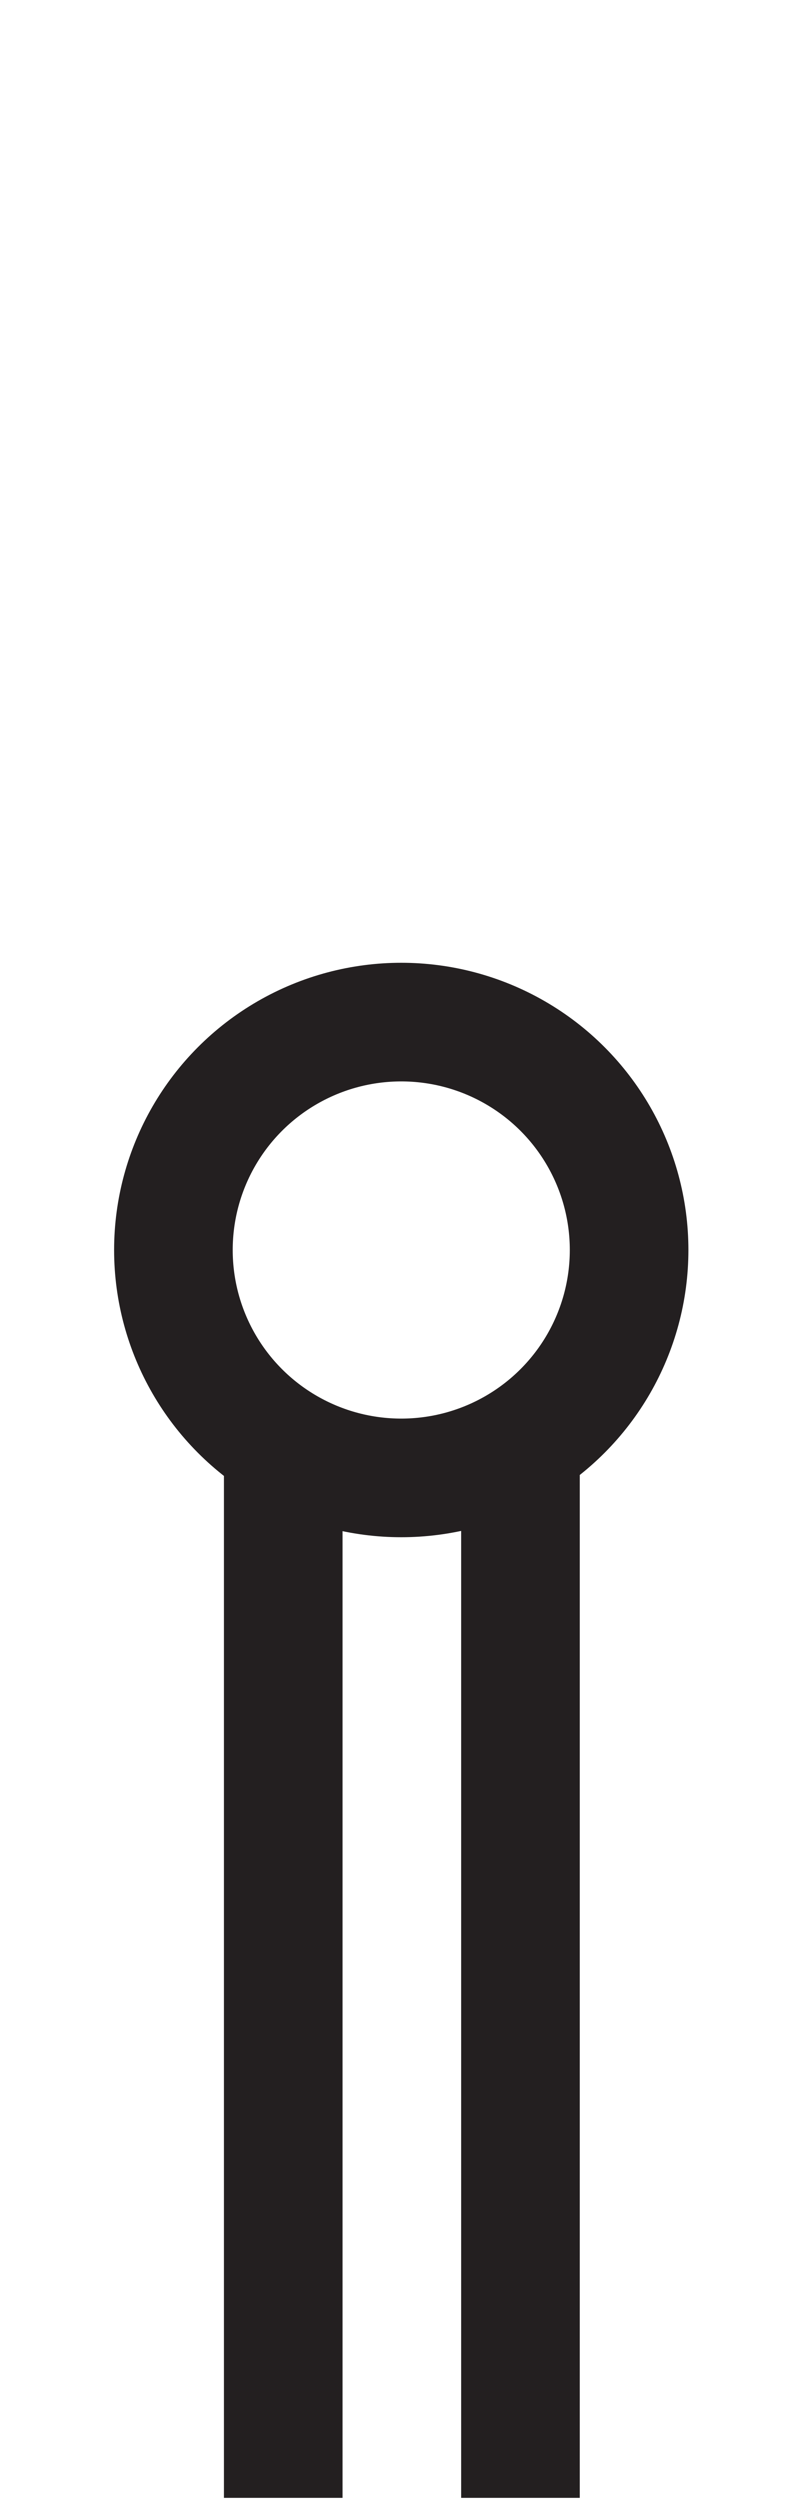 <svg id="Calque_1" data-name="Calque 1" xmlns="http://www.w3.org/2000/svg" viewBox="0 0 68.46 210.72"><defs><style>.cls-1{fill:none;stroke:#231f20;stroke-miterlimit:10;stroke-width:10px;}</style></defs><title>z</title><circle class="cls-1" cx="33.83" cy="105.36" r="19.21"/><line class="cls-1" x1="23.88" y1="210.54" x2="23.88" y2="123.52"/><line class="cls-1" x1="43.88" y1="210.54" x2="43.88" y2="124.33"/></svg>